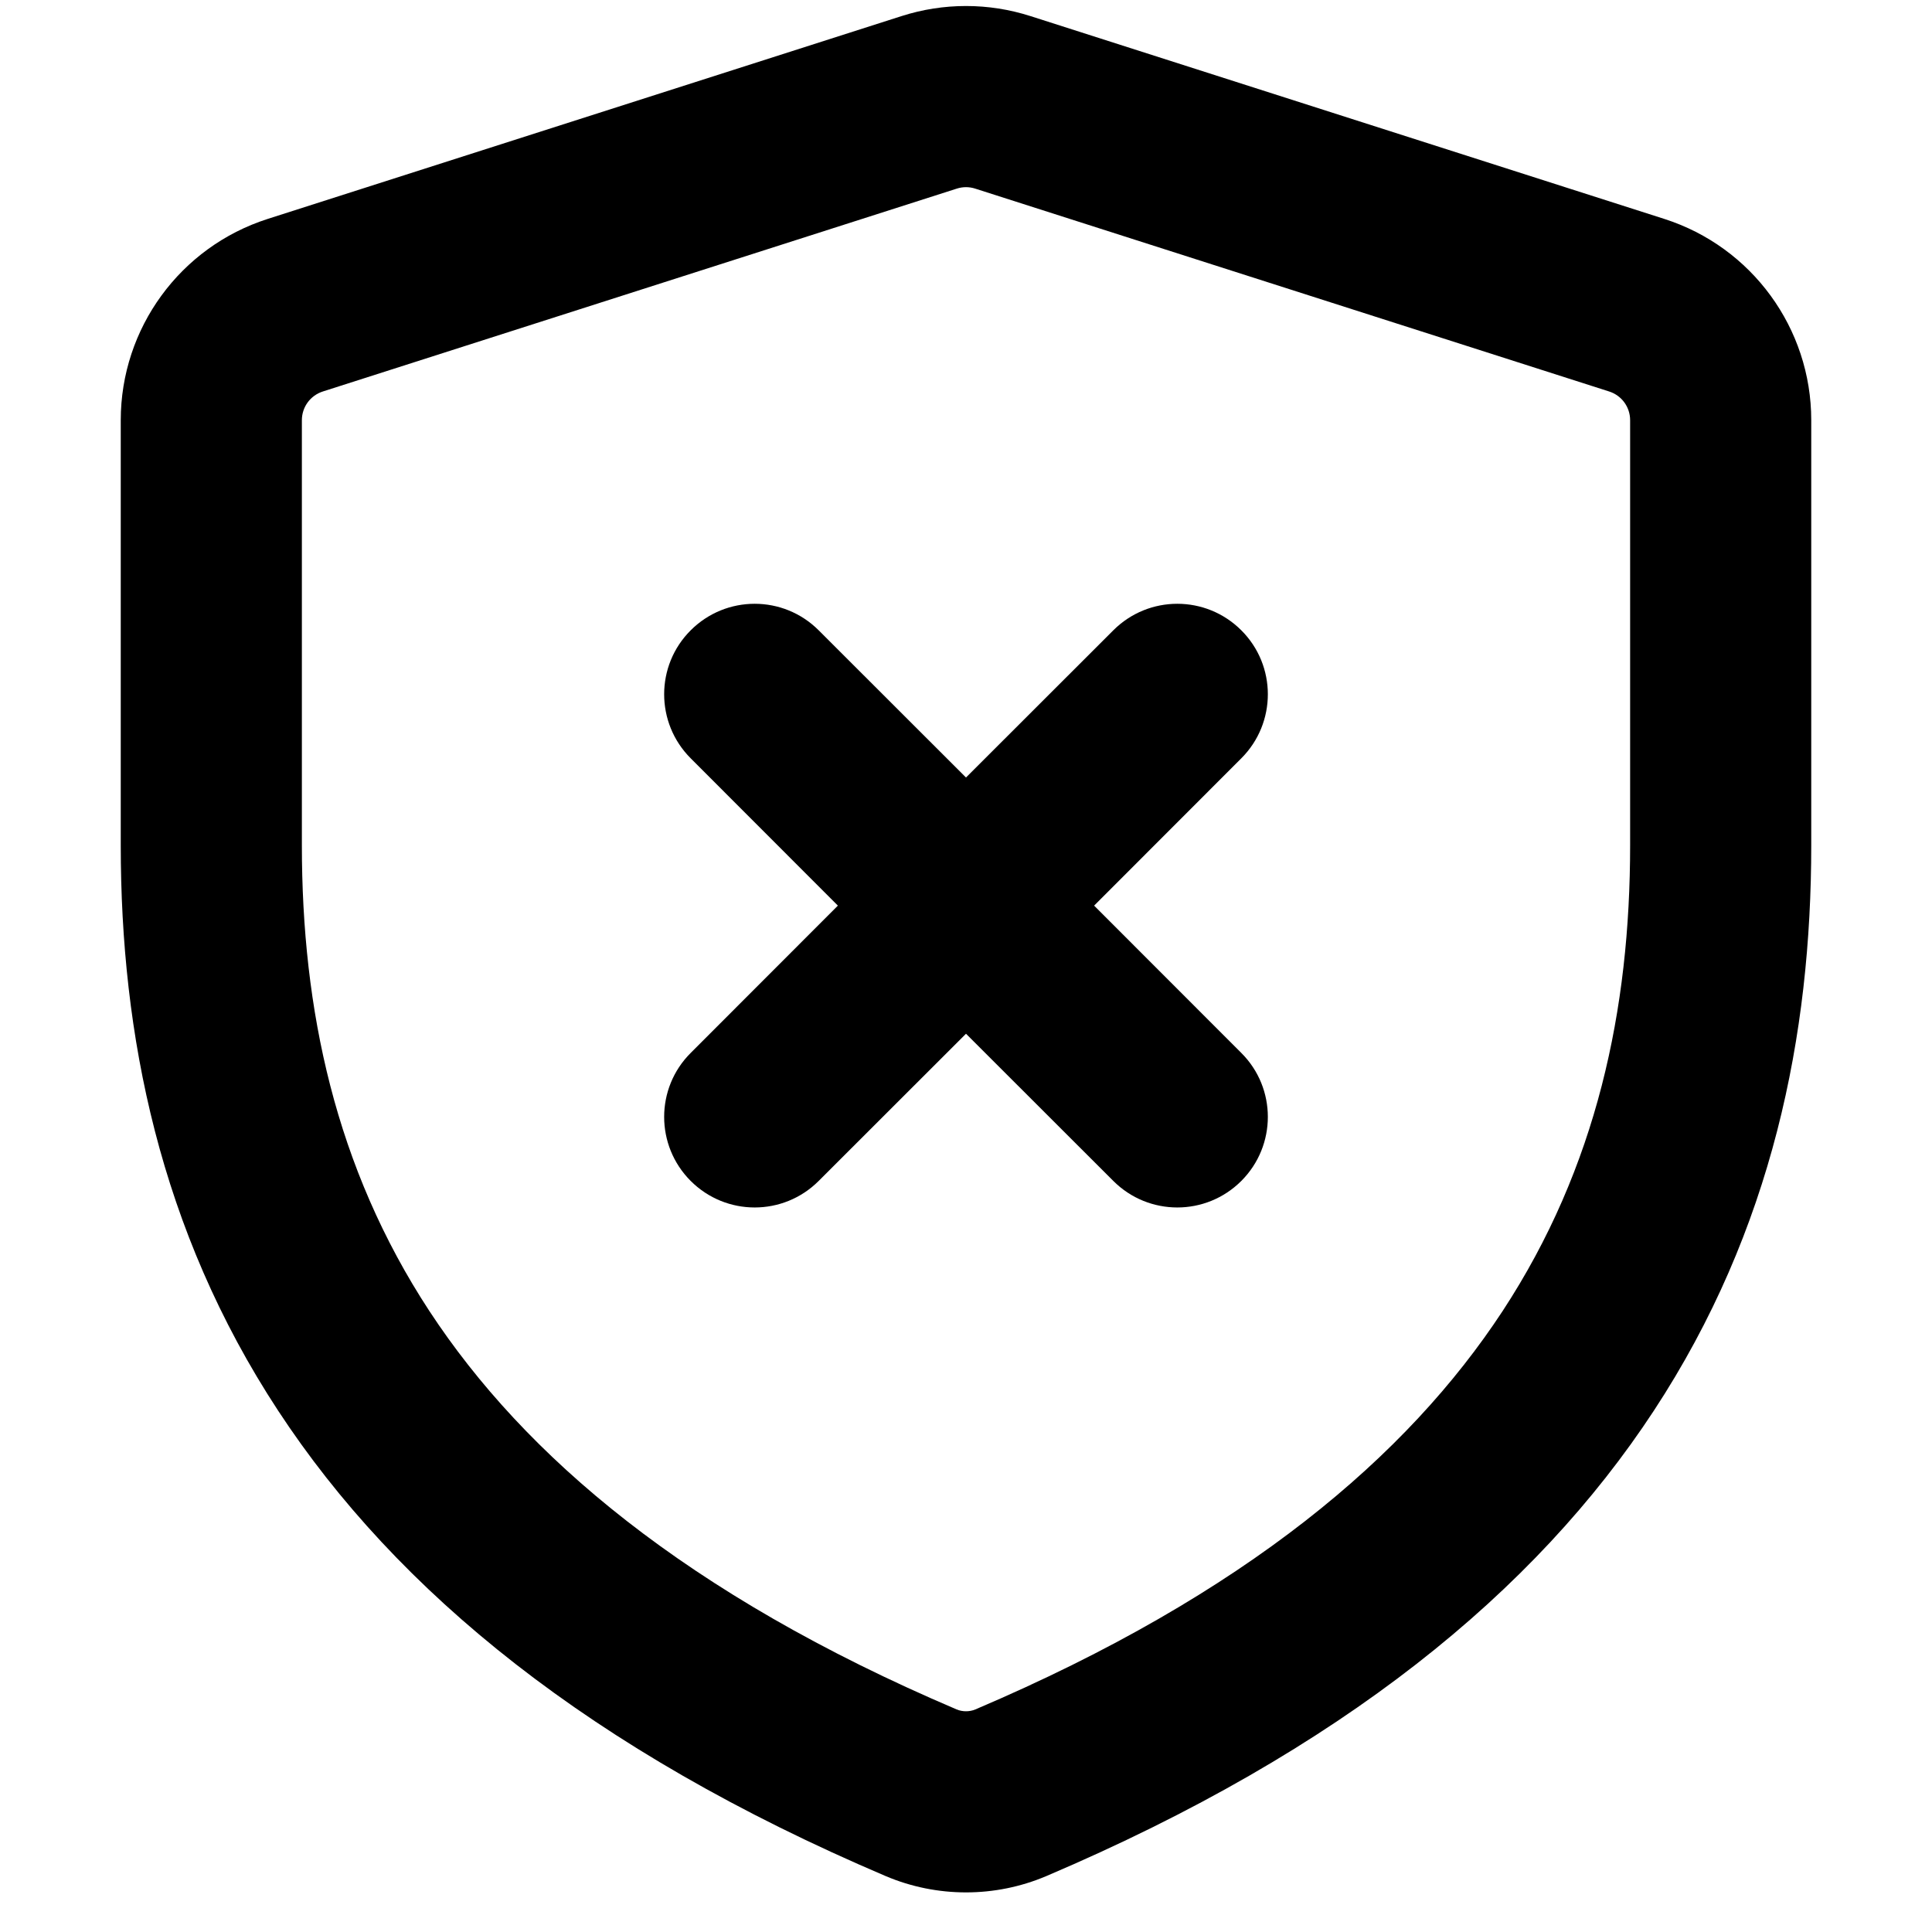 <svg width="16" height="16" viewBox="0 0 16 16" xmlns="http://www.w3.org/2000/svg">
  <path fill-rule="evenodd" clip-rule="evenodd" d="M8.533 0.133C8.186 0.022 7.814 0.022 7.467 0.133L2.217 1.813C1.492 2.045 1 2.719 1 3.48V7C1 8.566 1.319 10.182 2.303 11.682C3.286 13.181 4.888 14.495 7.335 15.537C7.759 15.717 8.241 15.717 8.665 15.537C11.112 14.495 12.714 13.181 13.697 11.682C14.681 10.182 15 8.566 15 7V3.48C15 2.719 14.508 2.045 13.783 1.813L8.533 0.133ZM7.924 1.562C7.973 1.546 8.027 1.546 8.076 1.562L13.326 3.242C13.43 3.275 13.5 3.371 13.5 3.48V7C13.5 8.358 13.225 9.666 12.443 10.859C11.659 12.053 10.322 13.201 8.077 14.157C8.029 14.177 7.971 14.177 7.923 14.157C5.678 13.201 4.341 12.053 3.557 10.859C2.775 9.666 2.5 8.358 2.5 7V3.48C2.5 3.371 2.57 3.275 2.674 3.242L7.924 1.562ZM6.78 5.22C6.487 4.927 6.013 4.927 5.72 5.22C5.427 5.512 5.427 5.987 5.72 6.28L6.939 7.5L5.72 8.72C5.427 9.012 5.427 9.487 5.72 9.78C6.013 10.073 6.487 10.073 6.78 9.78L8 8.561L9.22 9.78C9.513 10.073 9.987 10.073 10.28 9.78C10.573 9.487 10.573 9.012 10.28 8.72L9.061 7.5L10.28 6.28C10.573 5.987 10.573 5.512 10.28 5.22C9.987 4.927 9.513 4.927 9.22 5.22L8 6.439L6.78 5.22Z"/>
</svg>
